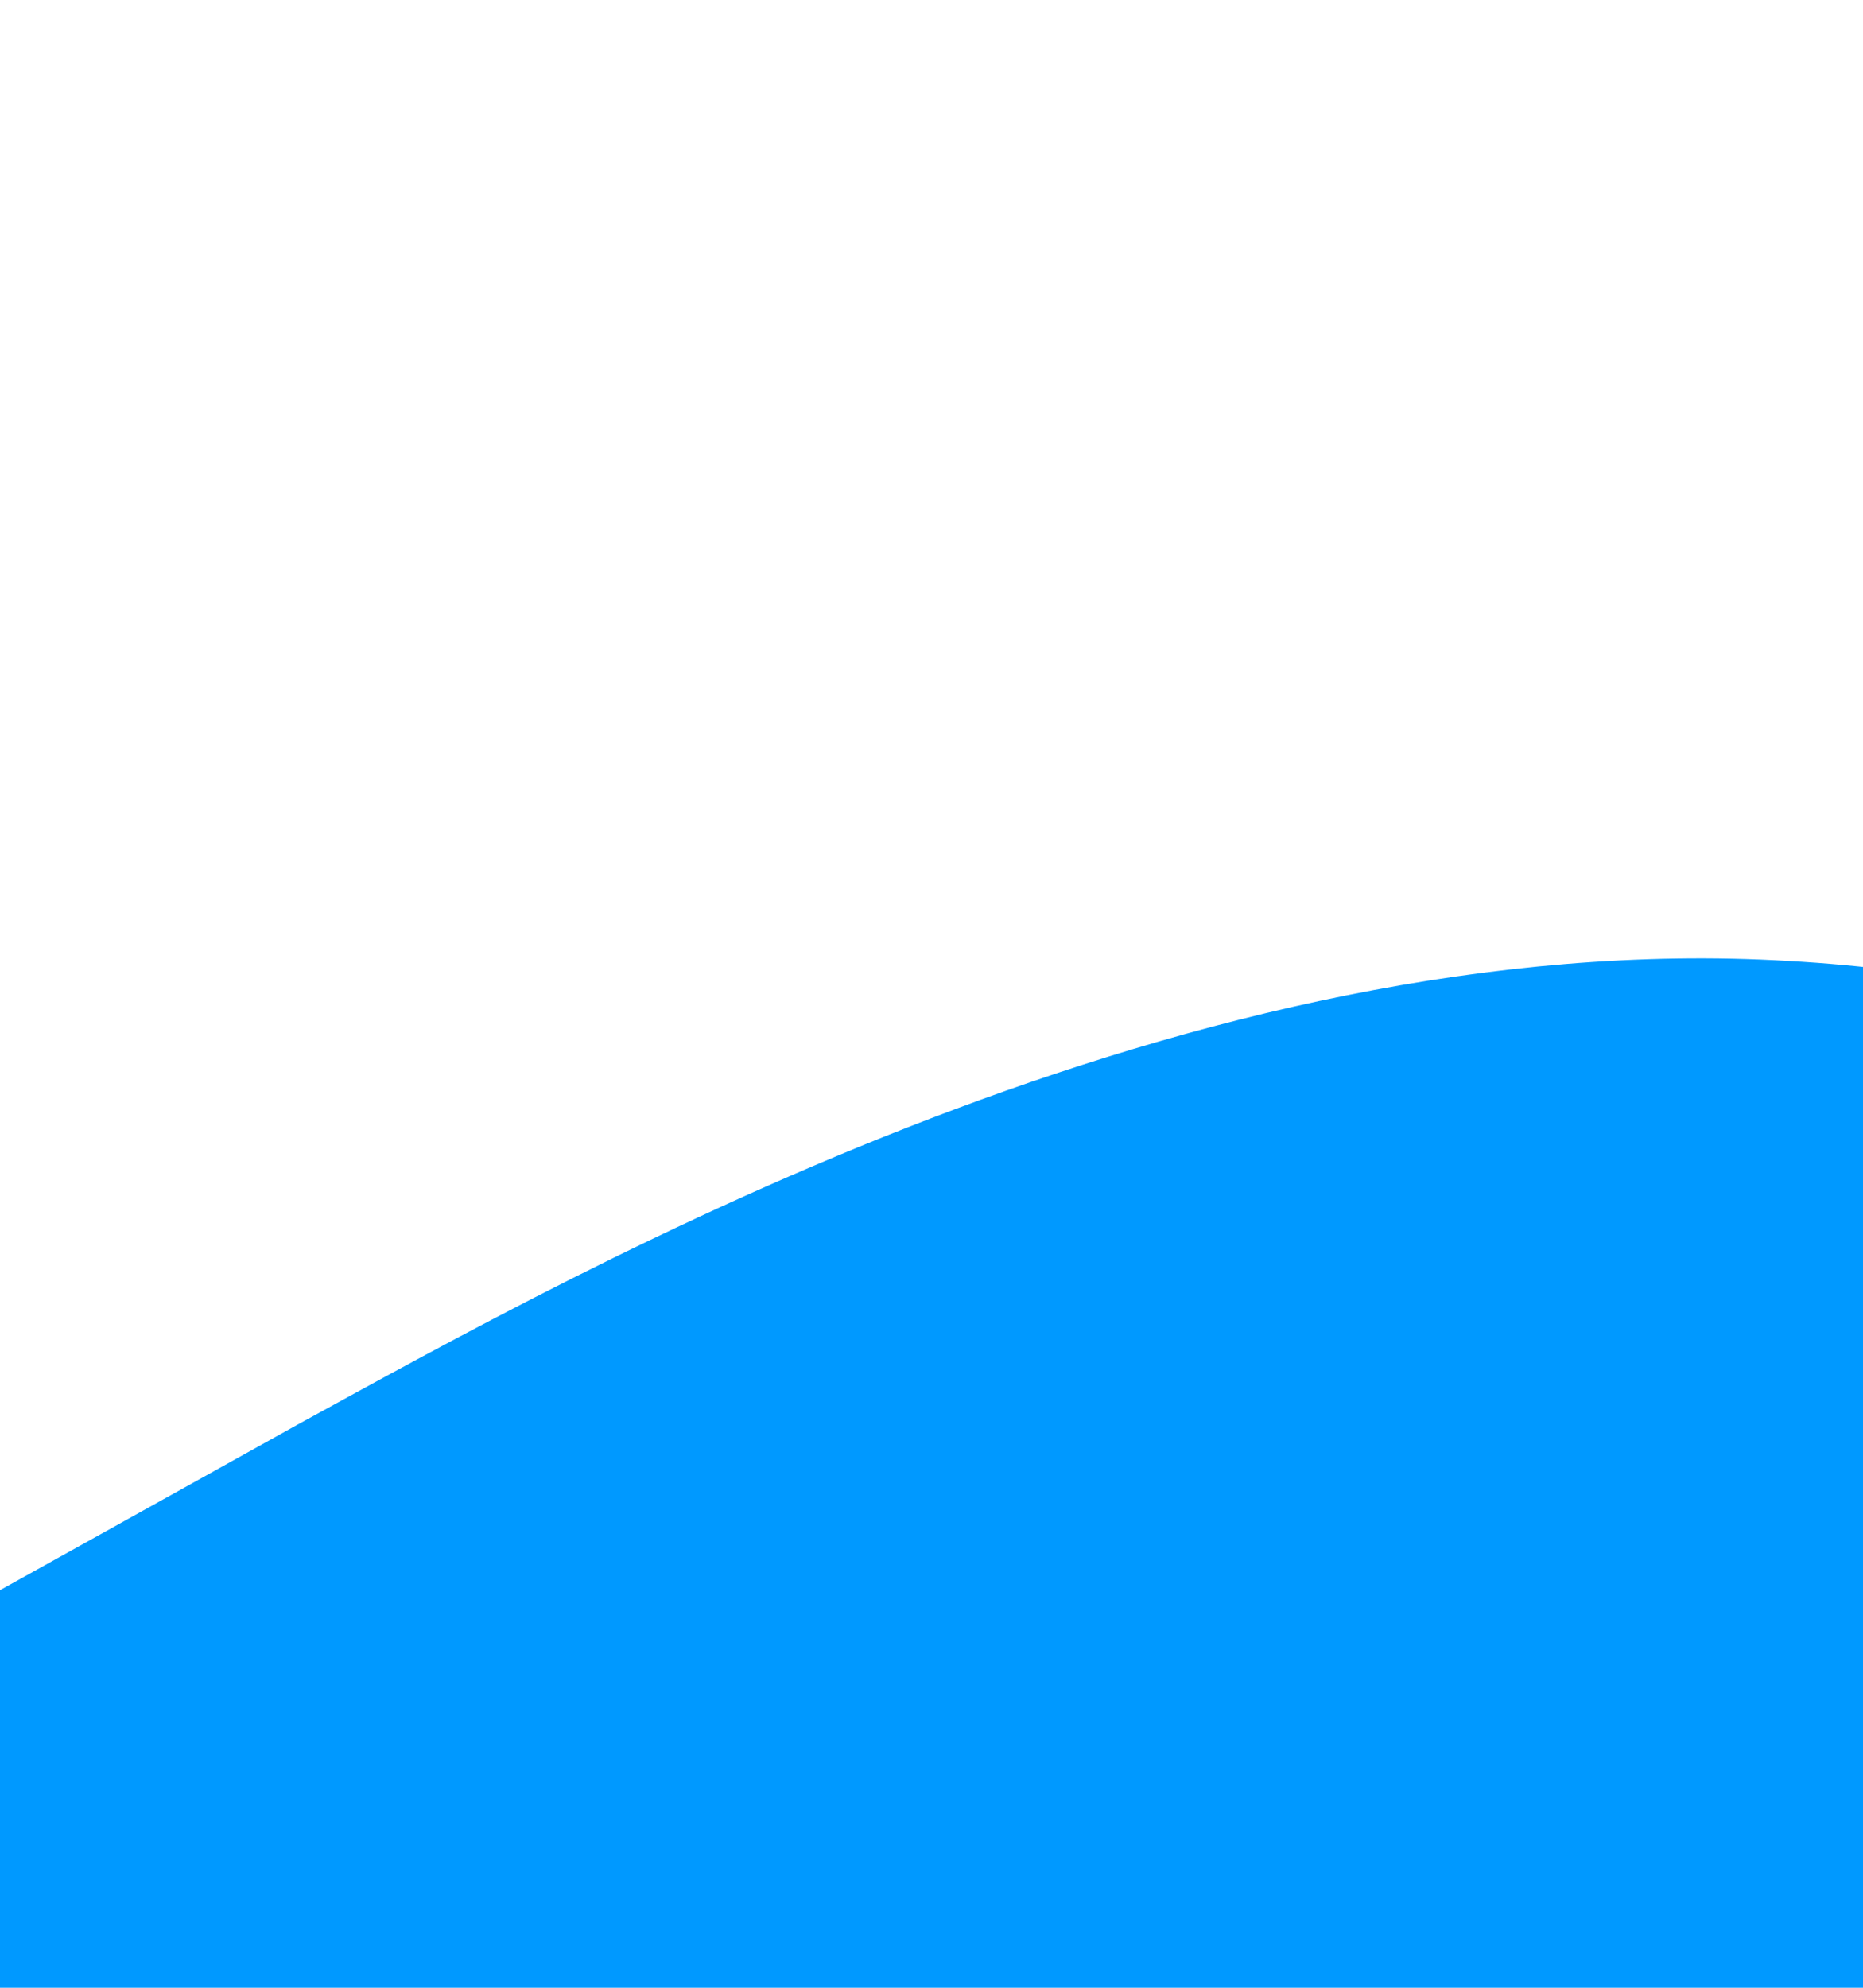 <svg id="e0glyl51ca8671" xmlns="http://www.w3.org/2000/svg" xmlns:xlink="http://www.w3.org/1999/xlink" viewBox="0 0 300 320" shape-rendering="geometricPrecision" text-rendering="geometricPrecision"><style><![CDATA[#e0glyl51ca8672_to {animation: e0glyl51ca8672_to__to 10000ms linear infinite normal forwards}@keyframes e0glyl51ca8672_to__to { 0% {transform: translate(720px,223.271px)} 100% {transform: translate(-420px,223.271px)} }]]></style><g id="e0glyl51ca8672_to" transform="translate(720,223.271)"><path id="e0glyl51ca8672" d="M0,256L48,229.3C96,203,192,149,288,154.7C384,160,480,224,576,218.7C672,213,768,139,864,128C960,117,1056,171,1152,197.3C1248,224,1344,224,1392,224L1440,224L1440,320L1392,320C1344,320,1248,320,1152,320C1056,320,960,320,864,320C768,320,672,320,576,320C480,320,384,320,288,320C192,320,96,320,48,320L0,320Z" transform="translate(-720,-223.271)" fill="rgb(0,153,255)" stroke="none" stroke-width="1"/></g></svg>